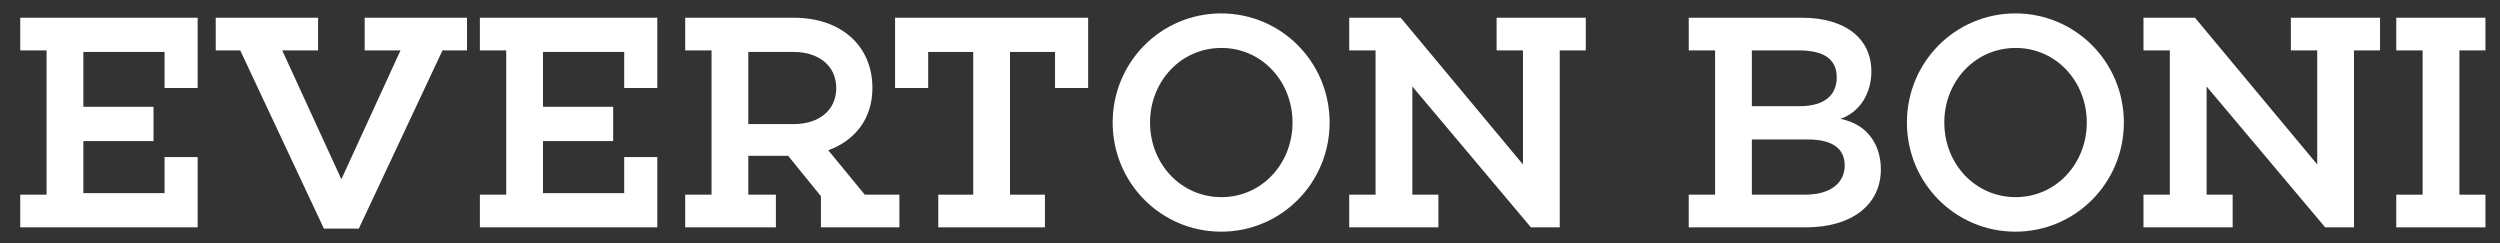 <svg version="1.1" id="Layer_1" xmlns="http://www.w3.org/2000/svg" xmlns:xlink="http://www.w3.org/1999/xlink" x="0px" y="0px"
	 width="497.959px" height="48.469px" viewBox="0 0 497.959 48.469" enable-background="new 0 0 497.959 48.469"
	 xml:space="preserve" class="logo" preserveAspectRatio="xMidYMid meet">
<rect x="0" y="0" width="497.959" height="48.469" fill="#333333" stroke="none"/>
<g>
	<g>
		<path fill="#FFFFFF" d="M39.369,17.531h-6.592v-7.184H16.602v10.93H30.58v6.816H16.602v10.377h16.174v-7.184h6.592v14H4.028
			v-6.508h5.25V10.04h-5.25V3.531h35.34V17.531z"/>
		<path fill="#FFFFFF" d="M88.136,10.04L71.473,45.53h-6.958L47.852,10.04h-4.883V3.531h20.387v6.508h-7.141l11.78,25.666
			l11.78-25.666h-7.141V3.531h20.386v6.508H88.136z"/>
		<path fill="#FFFFFF" d="M130.923,17.531h-6.592v-7.184h-16.175v10.93h13.978v6.816h-13.978v10.377h16.175v-7.184h6.592v14h-35.34
			v-6.508h5.249V10.04h-5.249V3.531h35.34V17.531z"/>
		<path fill="#FFFFFF" d="M179.142,45.285h-15.625v-6.202l-6.531-8.044h-7.935v7.737h5.494v6.508h-18.067v-6.508h5.249V10.04h-5.249
			V3.531h21.606c9.461,0,15.687,5.588,15.687,14c0,5.956-3.296,10.377-8.789,12.403l7.263,8.842h6.898V45.285z M158.083,24.715
			c5.066,0,8.484-2.763,8.484-7.184c0-4.36-3.418-7.184-8.484-7.184h-9.033v14.368H158.083z"/>
		<path fill="#FFFFFF" d="M216.74,17.531h-6.592v-7.184h-8.973v28.429h6.959v6.508h-21.241v-6.508h6.958V10.347h-8.973v7.184h-6.592
			v-14h38.453V17.531z"/>
		<path fill="#FFFFFF" d="M264.837,24.408c0,12.034-9.644,21.736-21.607,21.736s-21.606-9.702-21.606-21.736
			c0-12.035,9.643-21.737,21.606-21.737S264.837,12.373,264.837,24.408z M257.451,24.408c0-8.167-6.103-14.859-14.16-14.859
			c-8.118,0-14.222,6.693-14.222,14.859c0,8.166,6.104,14.859,14.222,14.859C251.348,39.268,257.451,32.574,257.451,24.408z"/>
		<path fill="#FFFFFF" d="M310.674,10.04v35.245h-5.738l-23.621-28.06v21.552h5.188v6.508h-17.761v-6.508h5.249V10.04h-5.249V3.531
			h10.254l24.354,29.227V10.04h-5.25V3.531h17.762v6.508H310.674z"/>
		<path fill="#FFFFFF" d="M374.637,33.741c0,7-5.737,11.543-14.954,11.543h-23.315v-6.508h5.249V10.04h-5.249V3.531h22.522
			c8.789,0,13.855,4.237,13.855,10.684c0,4.483-2.381,8.167-6.164,9.456C372.135,24.777,374.637,29.014,374.637,33.741z
			 M348.941,21.154h9.461c5.127,0,7.446-2.272,7.446-5.772c0-3.377-2.319-5.342-7.446-5.342h-9.461V21.154z M359.5,38.776
			c5.433,0,7.935-2.579,7.935-5.833c0-3.377-2.502-5.158-7.264-5.158h-11.231v10.991H359.5z"/>
		<path fill="#FFFFFF" d="M423.039,24.408c0,12.034-9.644,21.736-21.607,21.736c-11.963,0-21.606-9.702-21.606-21.736
			c0-12.035,9.643-21.737,21.606-21.737C413.395,2.672,423.039,12.373,423.039,24.408z M415.654,24.408
			c0-8.167-6.104-14.859-14.16-14.859c-8.118,0-14.222,6.693-14.222,14.859c0,8.166,6.104,14.859,14.222,14.859
			C409.549,39.268,415.654,32.574,415.654,24.408z"/>
		<path fill="#FFFFFF" d="M468.876,10.04v35.245h-5.737l-23.621-28.06v21.552h5.189v6.508h-17.762v-6.508h5.249V10.04h-5.249V3.531
			h10.254l24.353,29.227V10.04h-5.249V3.531h17.762v6.508H468.876z"/>
		<path fill="#FFFFFF" d="M489.872,38.776h5.188v6.508h-17.761v-6.508h5.249V10.04h-5.249V3.531h17.761v6.508h-5.188V38.776z"/>
	</g>
</g>
</svg>
